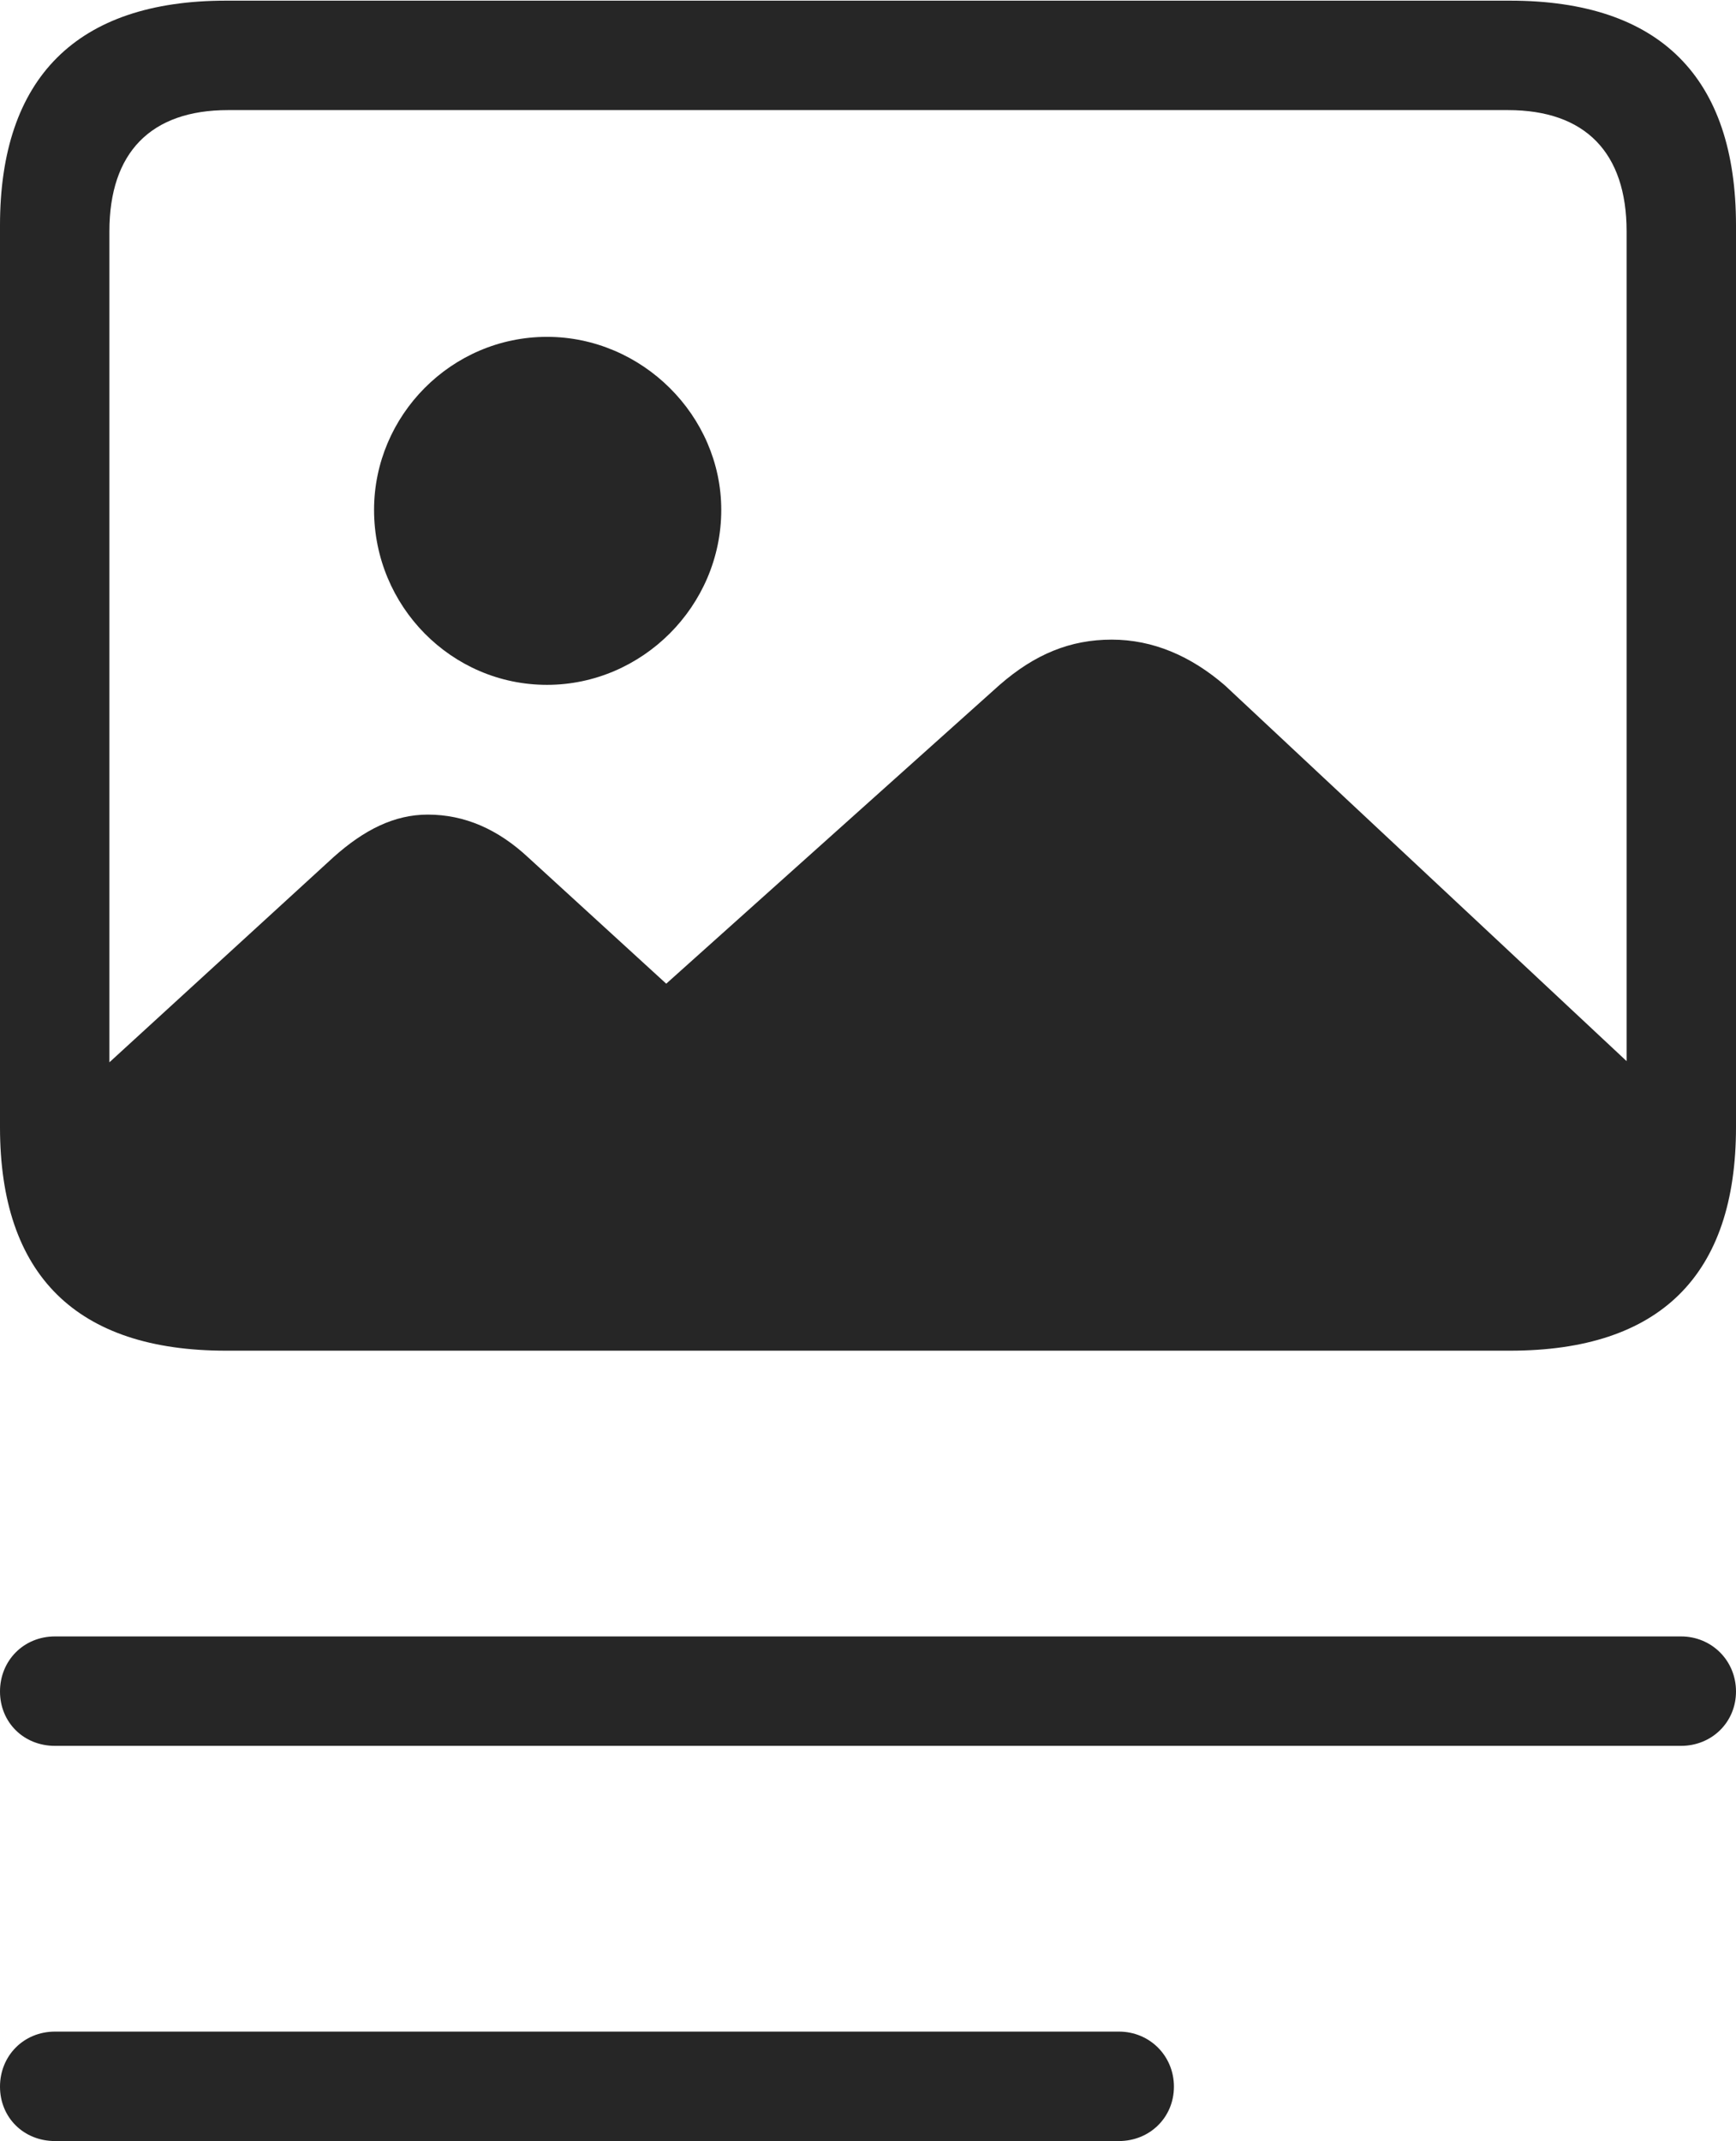 <?xml version="1.0" encoding="UTF-8"?>
<!--Generator: Apple Native CoreSVG 326-->
<!DOCTYPE svg
PUBLIC "-//W3C//DTD SVG 1.1//EN"
       "http://www.w3.org/Graphics/SVG/1.1/DTD/svg11.dtd">
<svg version="1.1" xmlns="http://www.w3.org/2000/svg" xmlns:xlink="http://www.w3.org/1999/xlink" viewBox="0 0 662.5 816.75">
 <g>
  <rect height="816.75" opacity="0" width="662.5" x="0" y="0"/>
  <path d="M21 666L641.5 666C653.25 666 662.5 657 662.5 645.25C662.5 633.5 653.25 624.25 641.5 624.25L21 624.25C9 624.25 0 633.5 0 645.25C0 657 9 666 21 666ZM21 816.75L427 816.75C438.75 816.75 448 807.75 448 796C448 784.25 438.75 775 427 775L21 775C9 775 0 784.25 0 796C0 807.75 9 816.75 21 816.75Z" fill="black" fill-opacity="0.85"/>
  <path d="M86.25 515.25L576.25 515.25C633.5 515.25 662.5 486.5 662.5 430L662.5 86C662.5 29.5 633.5 0.25 576.25 0.25L86.25 0.25C29.25 0.25 0 29.75 0 86L0 430C0 486.5 29.25 515.25 86.25 515.25ZM87 473.25C57.5 473.25 41.75 457.75 41.75 427.75L41.75 88.25C41.75 58.25 57.5 42 87 42L575.5 42C605 42 620.75 58.25 620.75 88.25L620.75 427.75C620.75 457.25 605 473.25 575.5 473.25ZM636.75 419.75L467.5 261.5C454.5 250.25 440 244 424.25 244C408.5 244 395 249.5 381.5 261.25L254.25 375.25L201.75 327.25C190 316.25 177.25 310.75 163.25 310.75C150.5 310.75 139 316.5 127.25 327L21.25 424C24.25 472.25 42.75 495.5 83.75 495.5L564.25 495.5C613.5 495.5 636.75 468 636.75 419.75Z" fill="black" fill-opacity="0.85"/>
  <path d="M208.75 261.25C245 261.25 275.25 231.25 275.25 194.5C275.25 158.5 245 128.5 208.75 128.5C172.25 128.5 142.75 158.5 142.75 194.5C142.75 231.25 172.25 261.25 208.75 261.25Z" fill="black" fill-opacity="0.85"/>
 </g>
</svg>
